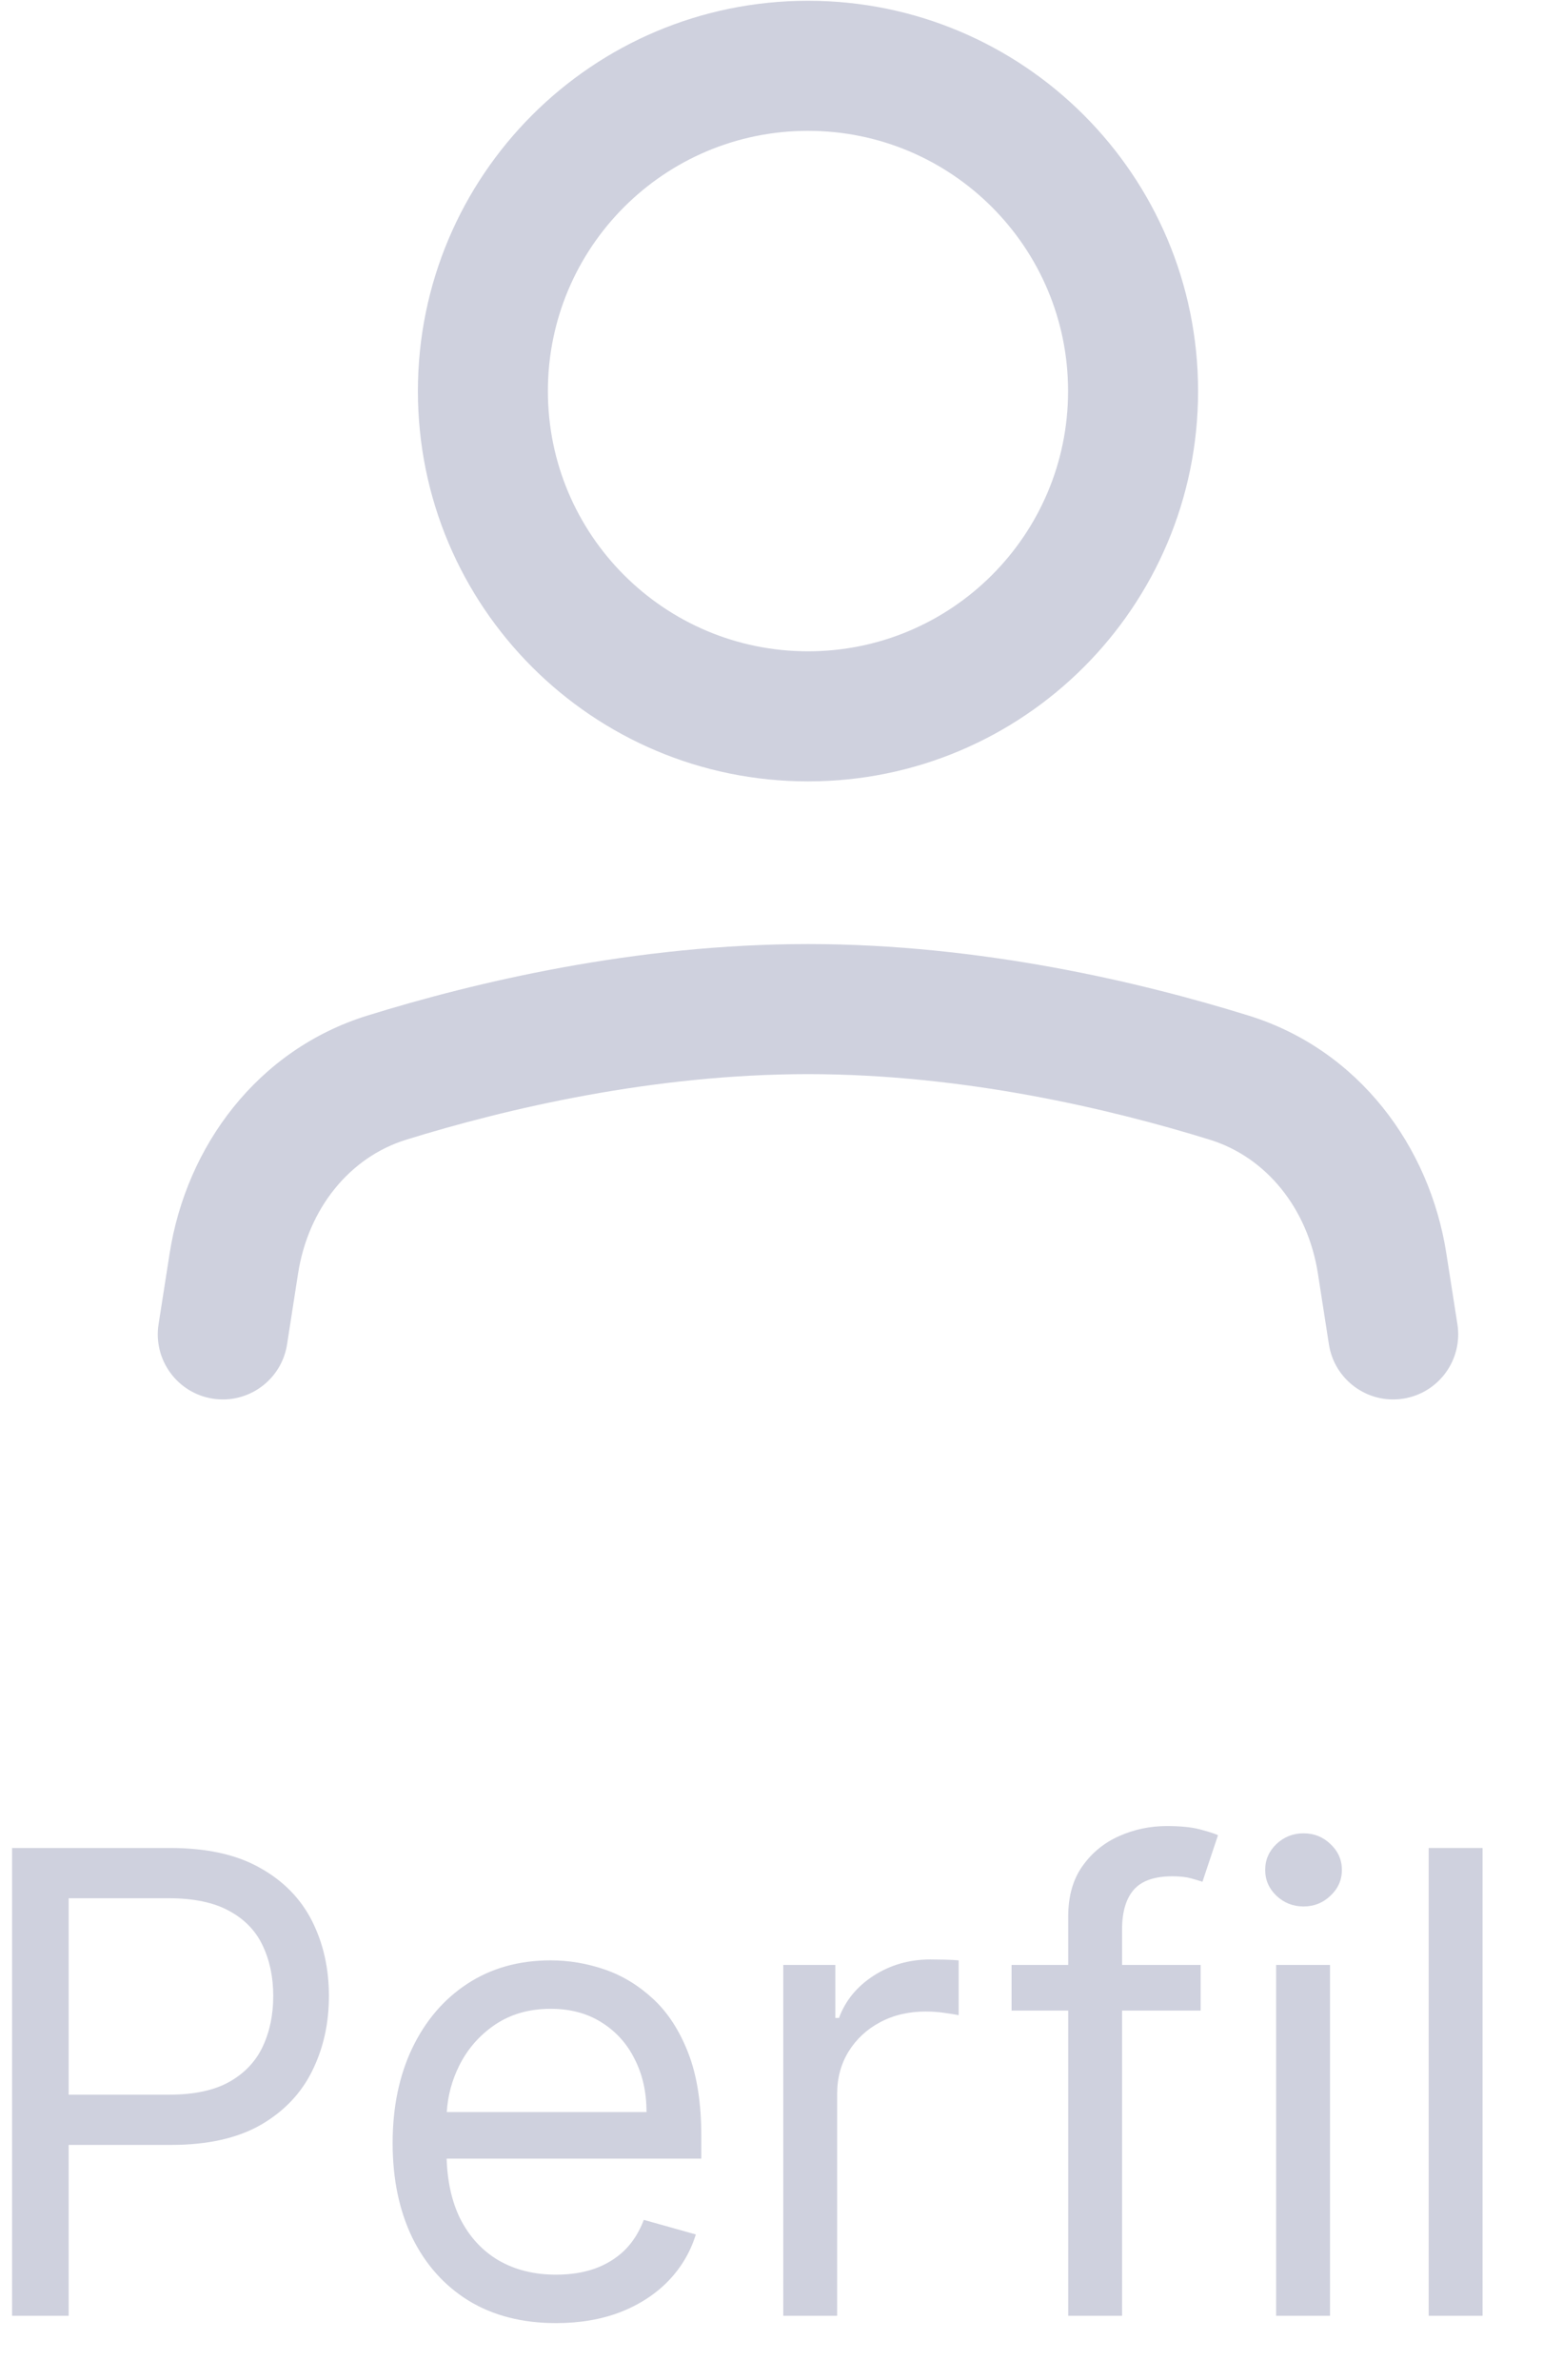 <svg width="24" height="37" viewBox="0 0 24 37" fill="none" xmlns="http://www.w3.org/2000/svg">
<path fill-rule="evenodd" clip-rule="evenodd" d="M6.5 6.08C6.5 2.728 9.216 0.012 12.568 0.012C15.919 0.012 18.635 2.728 18.635 6.08C18.635 9.431 15.919 12.147 12.568 12.147C9.216 12.147 6.5 9.431 6.5 6.08ZM12.568 2.034C10.333 2.034 8.522 3.845 8.522 6.08C8.522 8.314 10.333 10.125 12.568 10.125C14.802 10.125 16.613 8.314 16.613 6.08C16.613 3.845 14.802 2.034 12.568 2.034Z" fill="#CFD1DE"/>
<path d="M12.568 16.698C10.156 16.698 7.872 17.236 6.316 17.718C5.439 17.99 4.794 18.785 4.636 19.799L4.465 20.899C4.379 21.451 3.862 21.829 3.31 21.743C2.758 21.657 2.381 21.14 2.466 20.588L2.638 19.488C2.897 17.82 4.002 16.318 5.717 15.787C7.38 15.271 9.879 14.676 12.568 14.676C15.256 14.676 17.755 15.271 19.418 15.787C21.133 16.318 22.238 17.82 22.497 19.488L22.669 20.588C22.754 21.14 22.377 21.657 21.825 21.743C21.273 21.829 20.756 21.451 20.67 20.899L20.499 19.799C20.341 18.785 19.696 17.99 18.819 17.718C17.263 17.236 14.979 16.698 12.568 16.698Z" fill="#CFD1DE"/>
<path fill-rule="evenodd" clip-rule="evenodd" d="M0.188 28.728V36H1.068V33.344H2.659C3.225 33.344 3.689 33.241 4.051 33.035C4.413 32.827 4.681 32.547 4.854 32.197C5.029 31.847 5.116 31.457 5.116 31.029C5.116 30.6 5.029 30.212 4.854 29.864C4.678 29.516 4.409 29.24 4.044 29.037C3.682 28.831 3.215 28.728 2.645 28.728H0.188ZM1.068 32.563H2.631C3.021 32.563 3.335 32.495 3.572 32.361C3.808 32.226 3.98 32.043 4.087 31.814C4.196 31.582 4.25 31.32 4.25 31.029C4.25 30.738 4.196 30.477 4.087 30.248C3.98 30.018 3.807 29.838 3.568 29.708C3.329 29.575 3.012 29.509 2.616 29.509H1.068V32.563Z" fill="#CFD1DE"/>
<path fill-rule="evenodd" clip-rule="evenodd" d="M7.29 35.766C7.671 35.998 8.124 36.114 8.65 36.114C9.019 36.114 9.352 36.057 9.648 35.944C9.944 35.828 10.192 35.667 10.393 35.461C10.595 35.252 10.738 35.011 10.823 34.736L10.014 34.509C9.942 34.698 9.842 34.857 9.712 34.985C9.581 35.11 9.426 35.205 9.246 35.269C9.069 35.33 8.87 35.361 8.65 35.361C8.311 35.361 8.014 35.288 7.759 35.141C7.503 34.992 7.303 34.775 7.158 34.491C7.03 34.231 6.959 33.92 6.947 33.557H10.908V33.202C10.908 32.693 10.841 32.265 10.706 31.917C10.571 31.569 10.39 31.289 10.163 31.078C9.935 30.866 9.683 30.712 9.406 30.617C9.129 30.522 8.849 30.475 8.565 30.475C8.072 30.475 7.641 30.596 7.272 30.837C6.905 31.076 6.619 31.41 6.413 31.838C6.209 32.265 6.107 32.757 6.107 33.316C6.107 33.874 6.209 34.364 6.413 34.786C6.619 35.205 6.911 35.532 7.29 35.766ZM6.949 32.833C6.965 32.58 7.029 32.341 7.141 32.115C7.271 31.853 7.457 31.64 7.698 31.476C7.942 31.311 8.231 31.228 8.565 31.228C8.868 31.228 9.13 31.297 9.353 31.437C9.578 31.577 9.751 31.767 9.871 32.009C9.995 32.25 10.056 32.525 10.056 32.833H6.949Z" fill="#CFD1DE"/>
<path d="M12.183 30.546V36H13.021V32.549C13.021 32.303 13.081 32.084 13.199 31.892C13.32 31.698 13.483 31.546 13.689 31.437C13.897 31.326 14.134 31.27 14.399 31.27C14.51 31.27 14.616 31.279 14.715 31.295C14.817 31.309 14.882 31.32 14.911 31.327V30.475C14.863 30.47 14.793 30.467 14.701 30.464C14.609 30.462 14.532 30.461 14.47 30.461C14.143 30.461 13.85 30.545 13.589 30.713C13.329 30.881 13.149 31.1 13.05 31.37H12.993V30.546H12.183Z" fill="#CFD1DE"/>
<path d="M18.675 31.256V30.546H17.453V29.992C17.453 29.722 17.514 29.517 17.634 29.378C17.757 29.238 17.957 29.168 18.234 29.168C18.355 29.168 18.452 29.179 18.526 29.2C18.601 29.221 18.66 29.239 18.703 29.253L18.945 28.529C18.881 28.5 18.784 28.47 18.653 28.436C18.523 28.403 18.355 28.387 18.149 28.387C17.889 28.387 17.641 28.439 17.407 28.543C17.173 28.647 16.982 28.803 16.835 29.012C16.688 29.22 16.615 29.48 16.615 29.793V30.546H15.734V31.256H16.615V36H17.453V31.256H18.675Z" fill="#CFD1DE"/>
<path d="M19.849 30.546V36H20.687V30.546H19.849Z" fill="#CFD1DE"/>
<path d="M19.853 29.47C19.971 29.581 20.112 29.637 20.275 29.637C20.439 29.637 20.578 29.581 20.694 29.47C20.813 29.359 20.872 29.225 20.872 29.069C20.872 28.912 20.813 28.779 20.694 28.667C20.578 28.556 20.439 28.5 20.275 28.5C20.112 28.5 19.971 28.556 19.853 28.667C19.737 28.779 19.679 28.912 19.679 29.069C19.679 29.225 19.737 29.359 19.853 29.47Z" fill="#CFD1DE"/>
<path d="M23.06 36V28.728H22.222V36H23.06Z" fill="#CFD1DE"/>
</svg>
